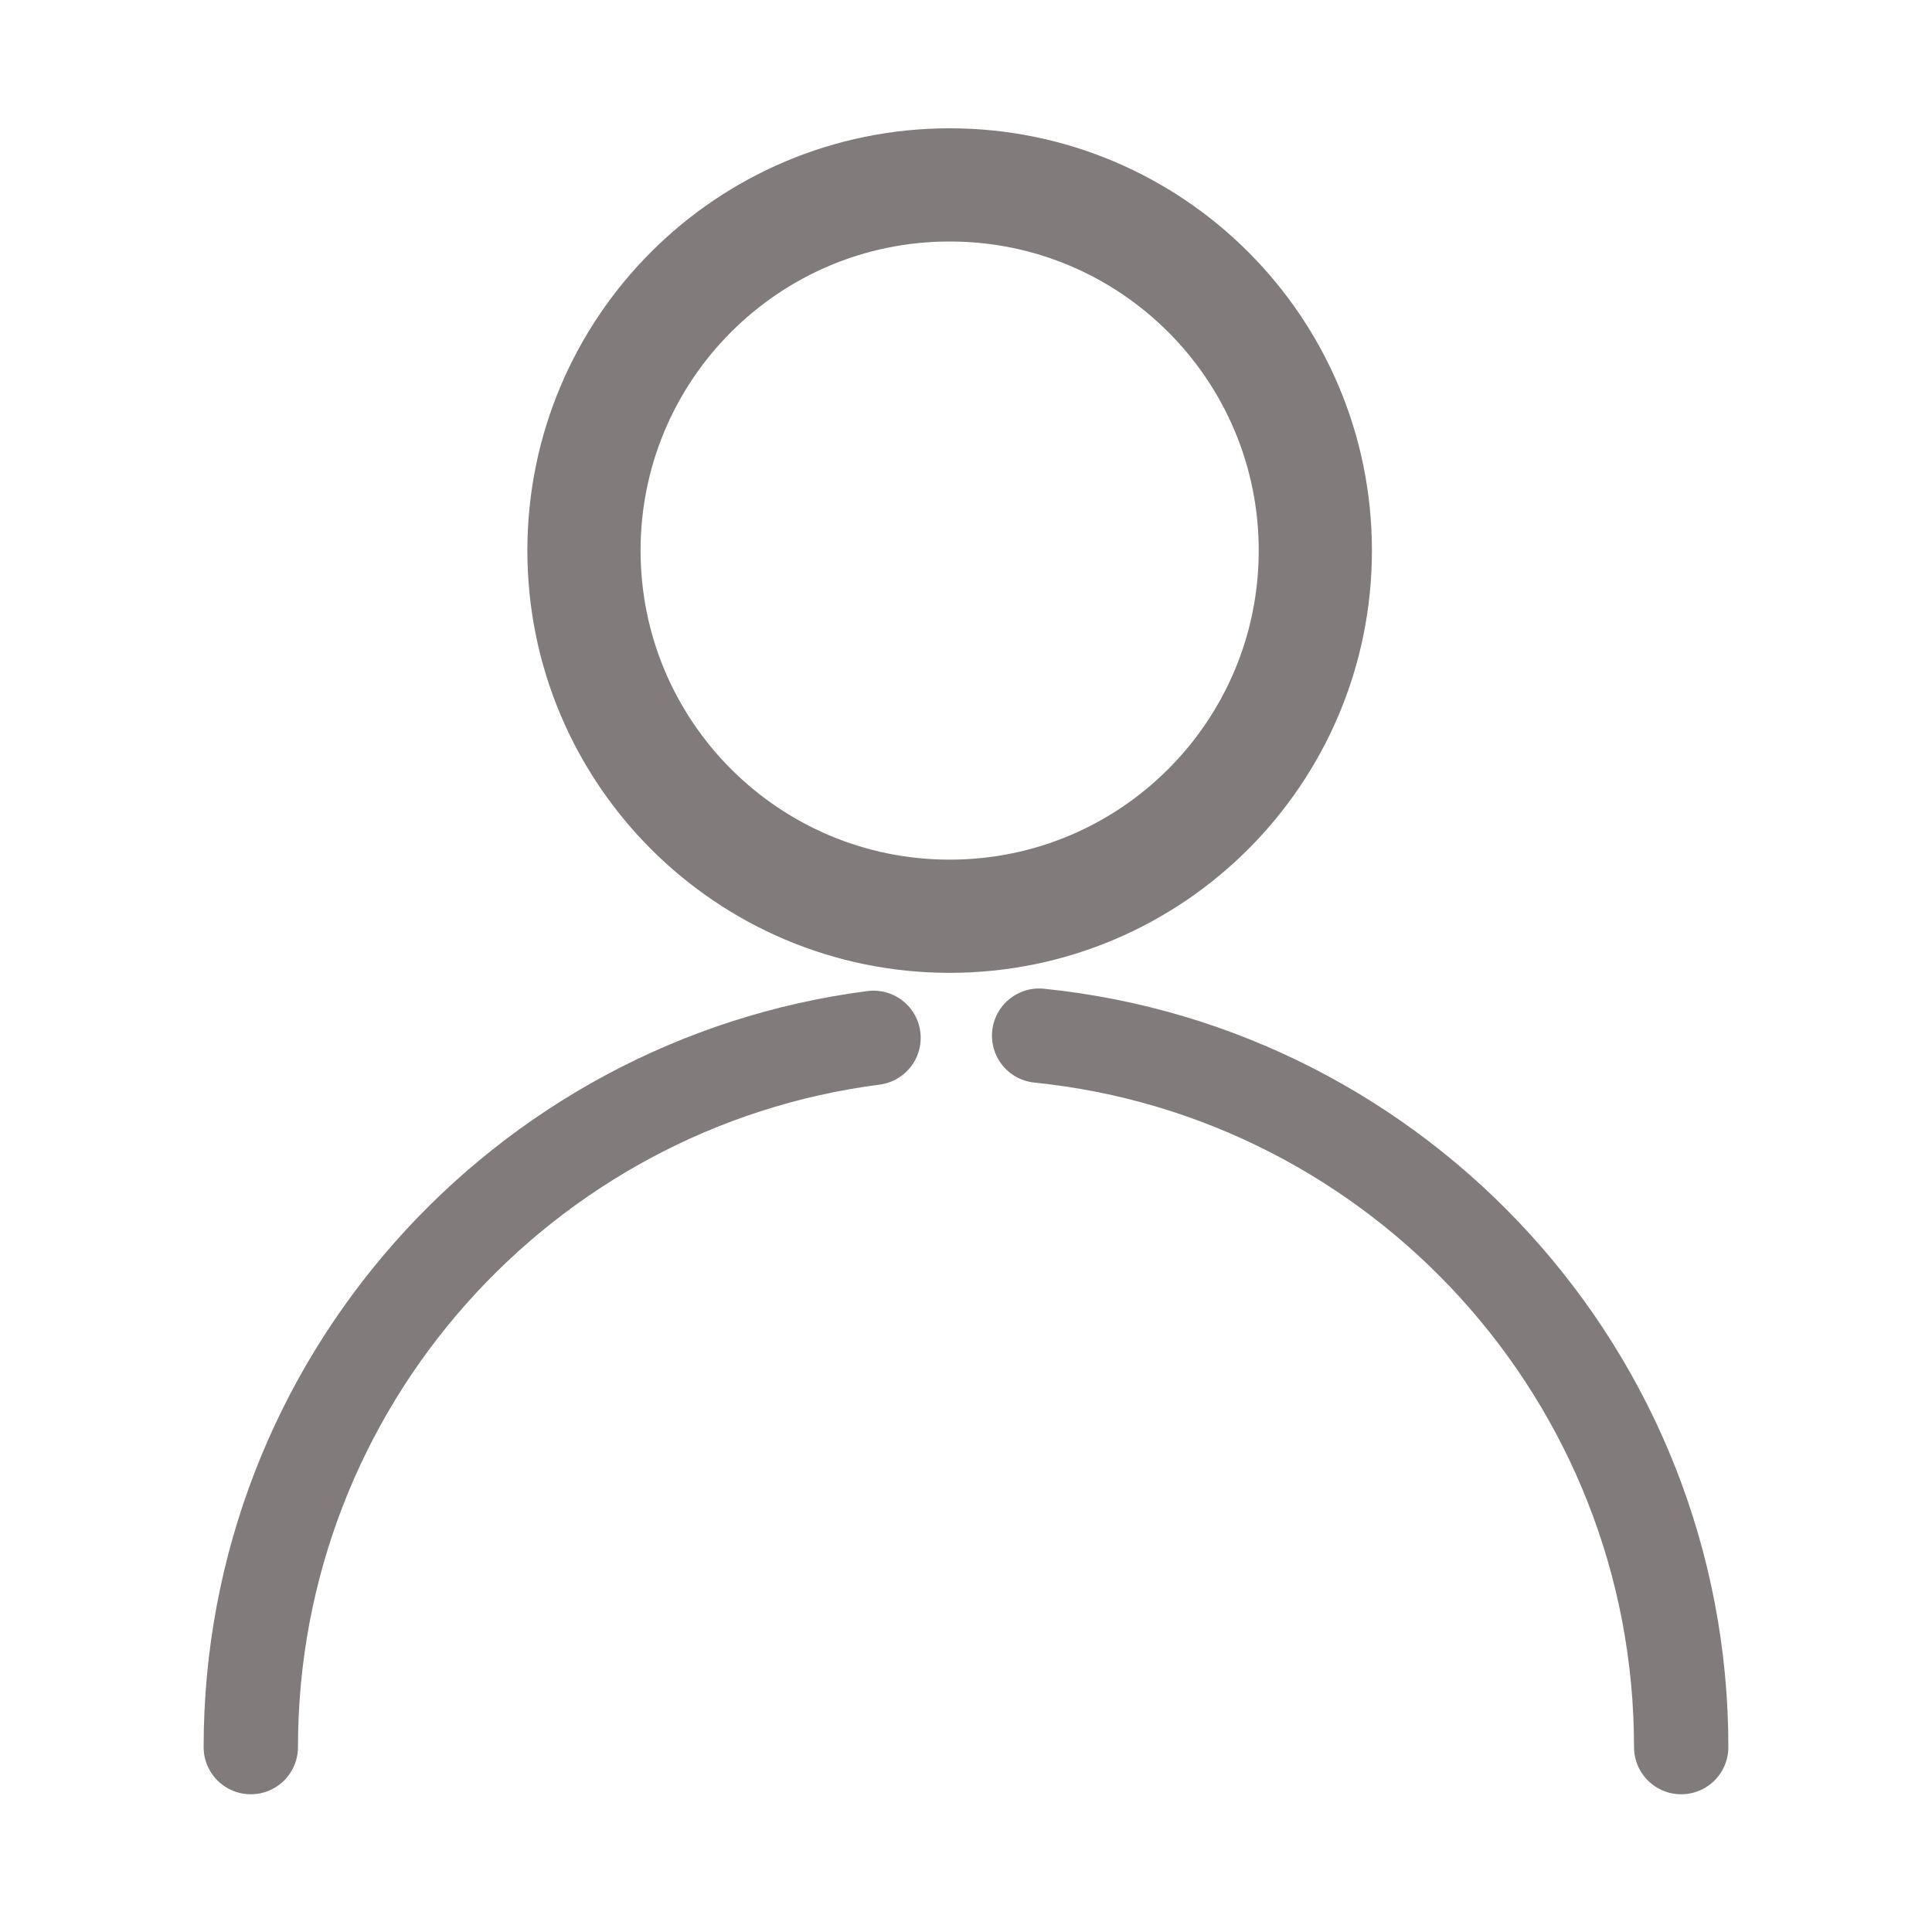 <svg height="30px" viewBox="0 0 512 512" width="30px" xmlns="http://www.w3.org/2000/svg">
    <path d="M348.574,145.901c0,53.522-43.377,96.914-96.901,96.914c-53.523,0-96.914-43.392-96.914-96.914    c0-53.51,43.391-96.901,96.914-96.901C305.197,49,348.574,92.391,348.574,145.901z"
        fill="none" stroke="#817b7b" stroke-linecap="round" stroke-linejoin="round" stroke-miterlimit="10"
        stroke-width="30" />
    <path d="M275.38,274.46c95.561,9.706,170.154,90.401,170.154,188.54" fill="none" stroke="#817b7b"
        stroke-linecap="round" stroke-linejoin="round" stroke-miterlimit="10" stroke-width="25" />
    <path d="M66.466,463c0-96.358,71.925-175.934,165.027-187.961" fill="none" stroke="#817b7b" stroke-linecap="round"
        stroke-linejoin="round" stroke-miterlimit="10" stroke-width="25" />
</svg>